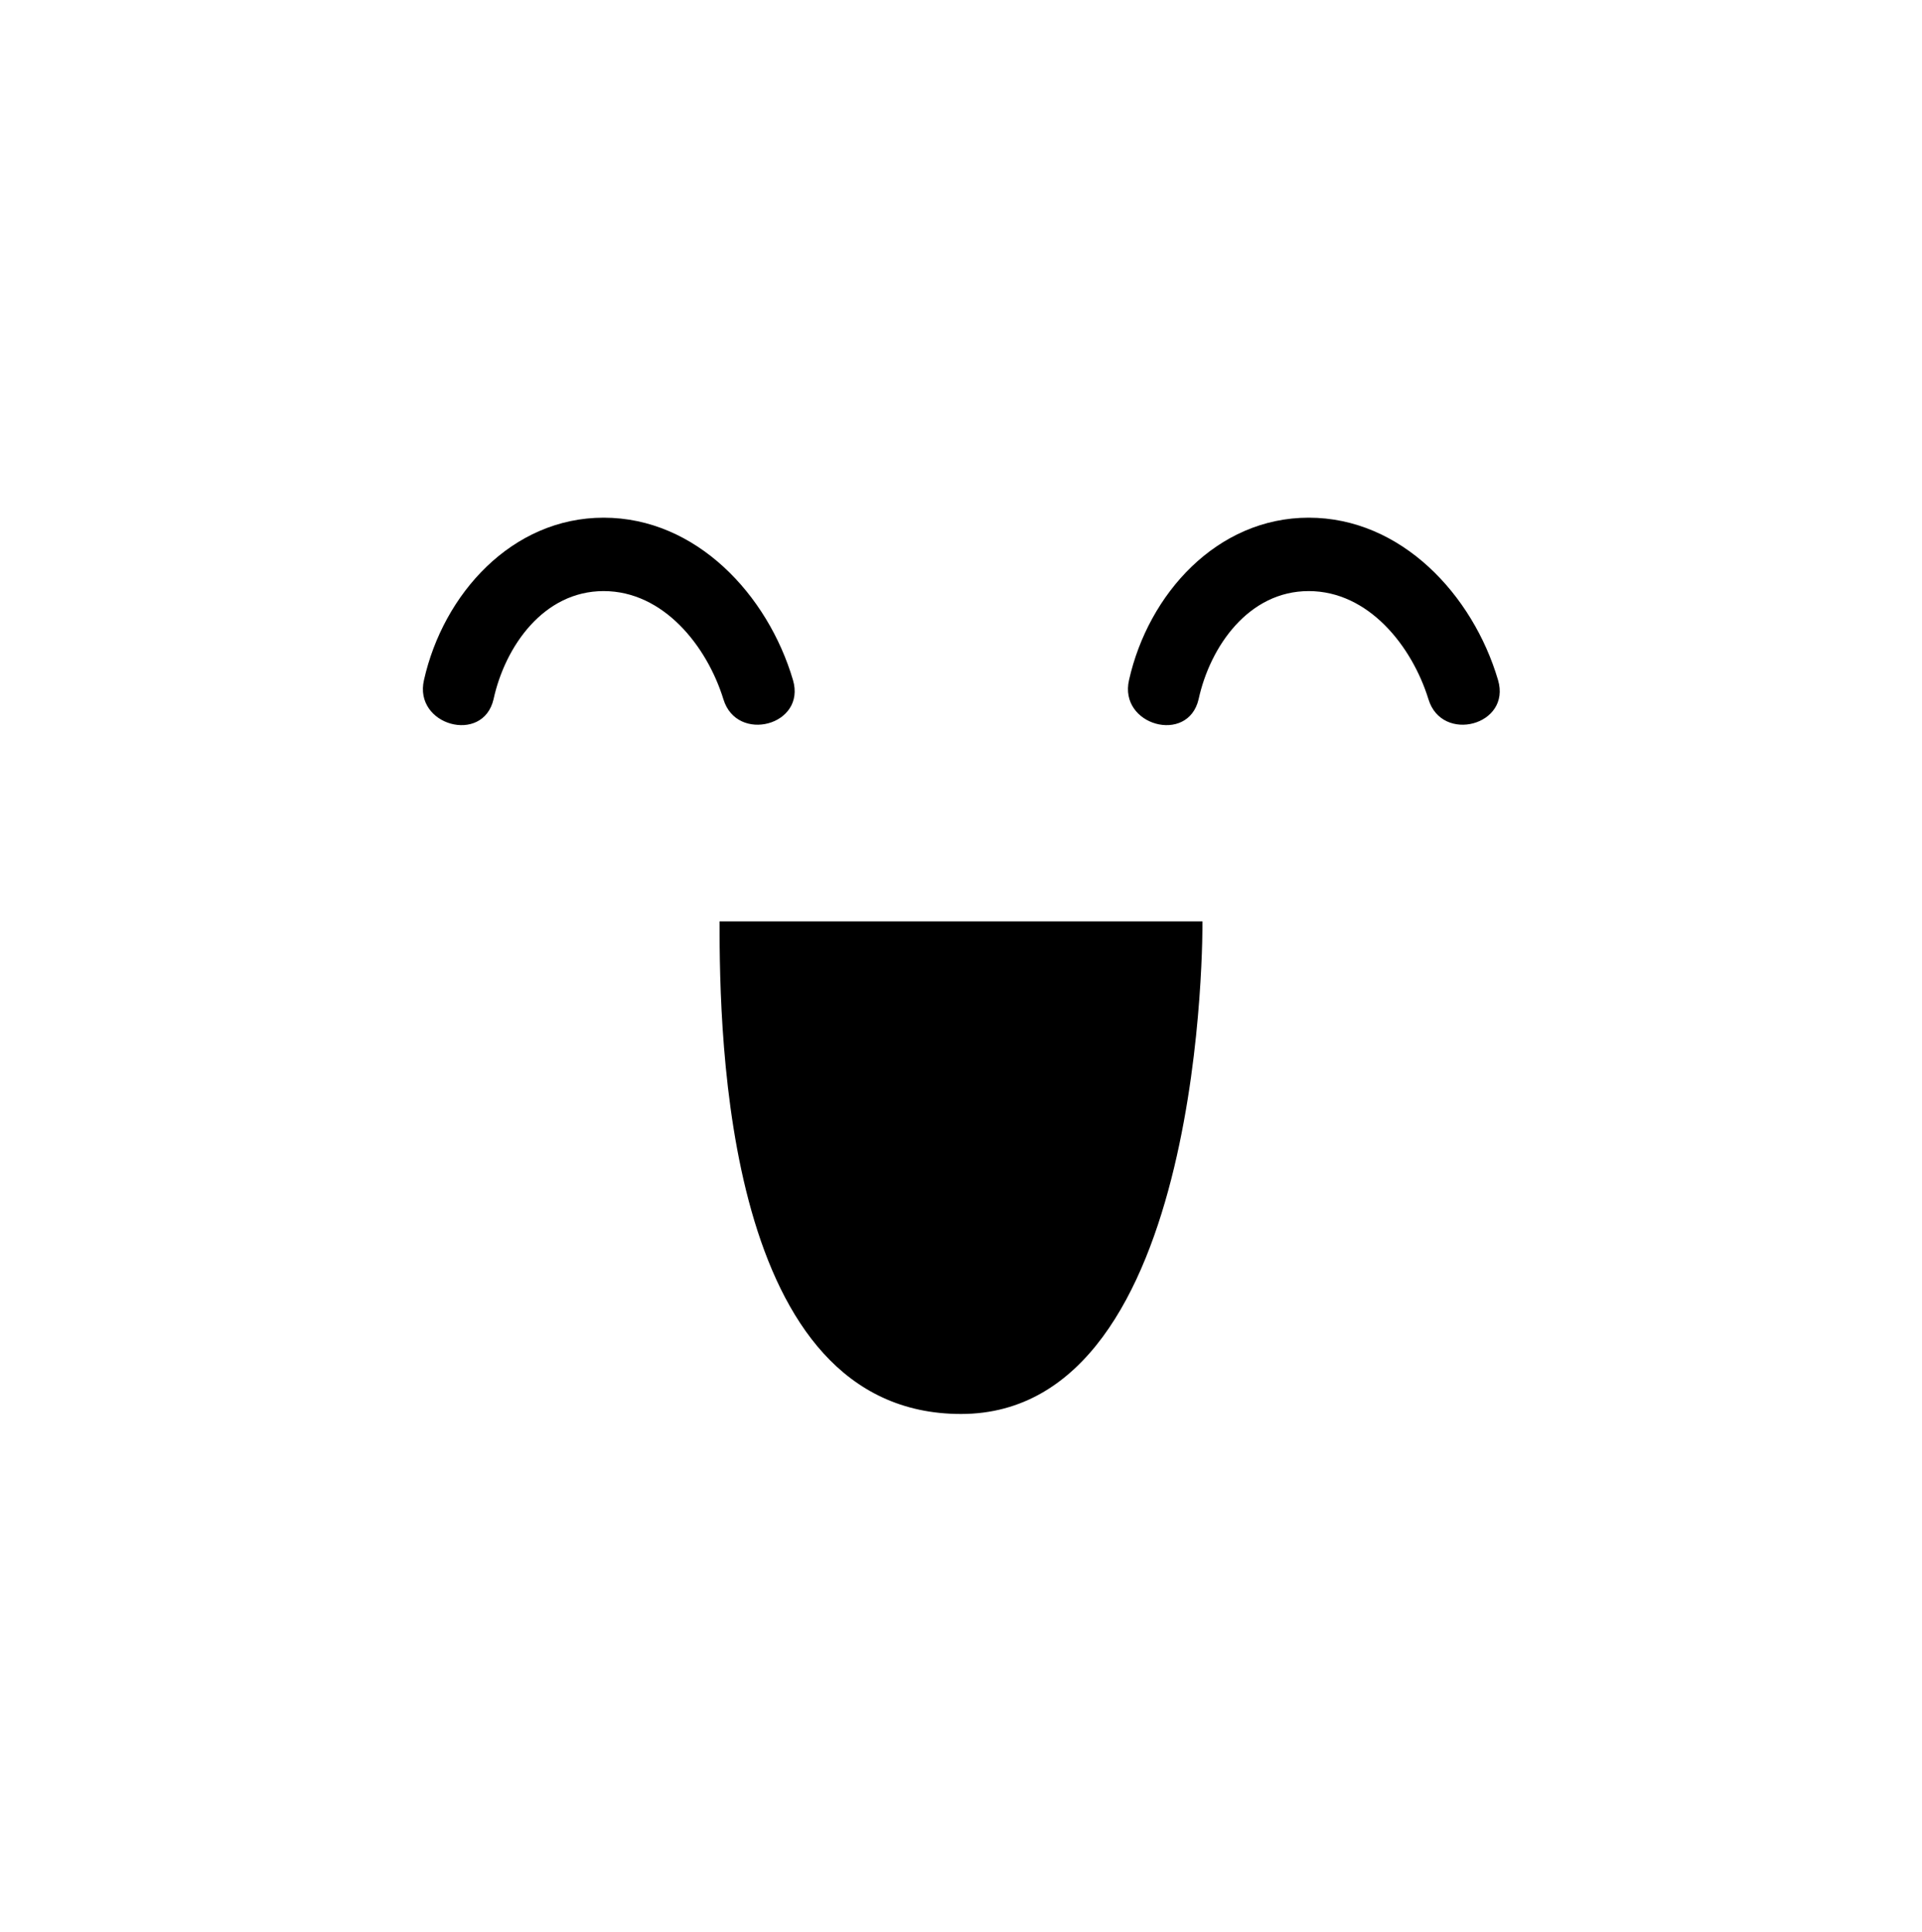 <?xml version="1.0" encoding="utf-8"?>
<!-- Generator: Adobe Illustrator 22.1.0, SVG Export Plug-In . SVG Version: 6.00 Build 0)  -->
<svg version="1.1" id="圖層_1" xmlns="http://www.w3.org/2000/svg" xmlns:xlink="http://www.w3.org/1999/xlink" x="0px" y="0px"
	 viewBox="0 0 199 200" style="enable-background:new 0 0 199 200;" xml:space="preserve">
<g>
	<g>
		<path d="M51.1,72.4c1.2-5.5,5.2-11.2,11.4-11.2c6.2,0,10.7,5.7,12.4,11.2c1.4,4.6,8.6,2.7,7.2-2c-2.6-8.8-10-16.8-19.6-16.8
			c-9.5,0-16.6,7.9-18.6,16.8C42.8,75.1,50,77.1,51.1,72.4L51.1,72.4z"/>
	</g>
	<g>
		<path d="M124.1,72.4c1.2-5.5,5.2-11.2,11.4-11.2c6.2,0,10.7,5.7,12.4,11.2c1.4,4.6,8.6,2.7,7.2-2c-2.6-8.8-10-16.8-19.6-16.8
			c-9.5,0-16.6,7.9-18.6,16.8C115.8,75.1,123,77.1,124.1,72.4L124.1,72.4z"/>
	</g>
	<path d="M74.5,95.4h50c0,0,0.5,51-25,51C75,146.4,74.5,107.4,74.5,95.4z"/>
</g>
</svg>

